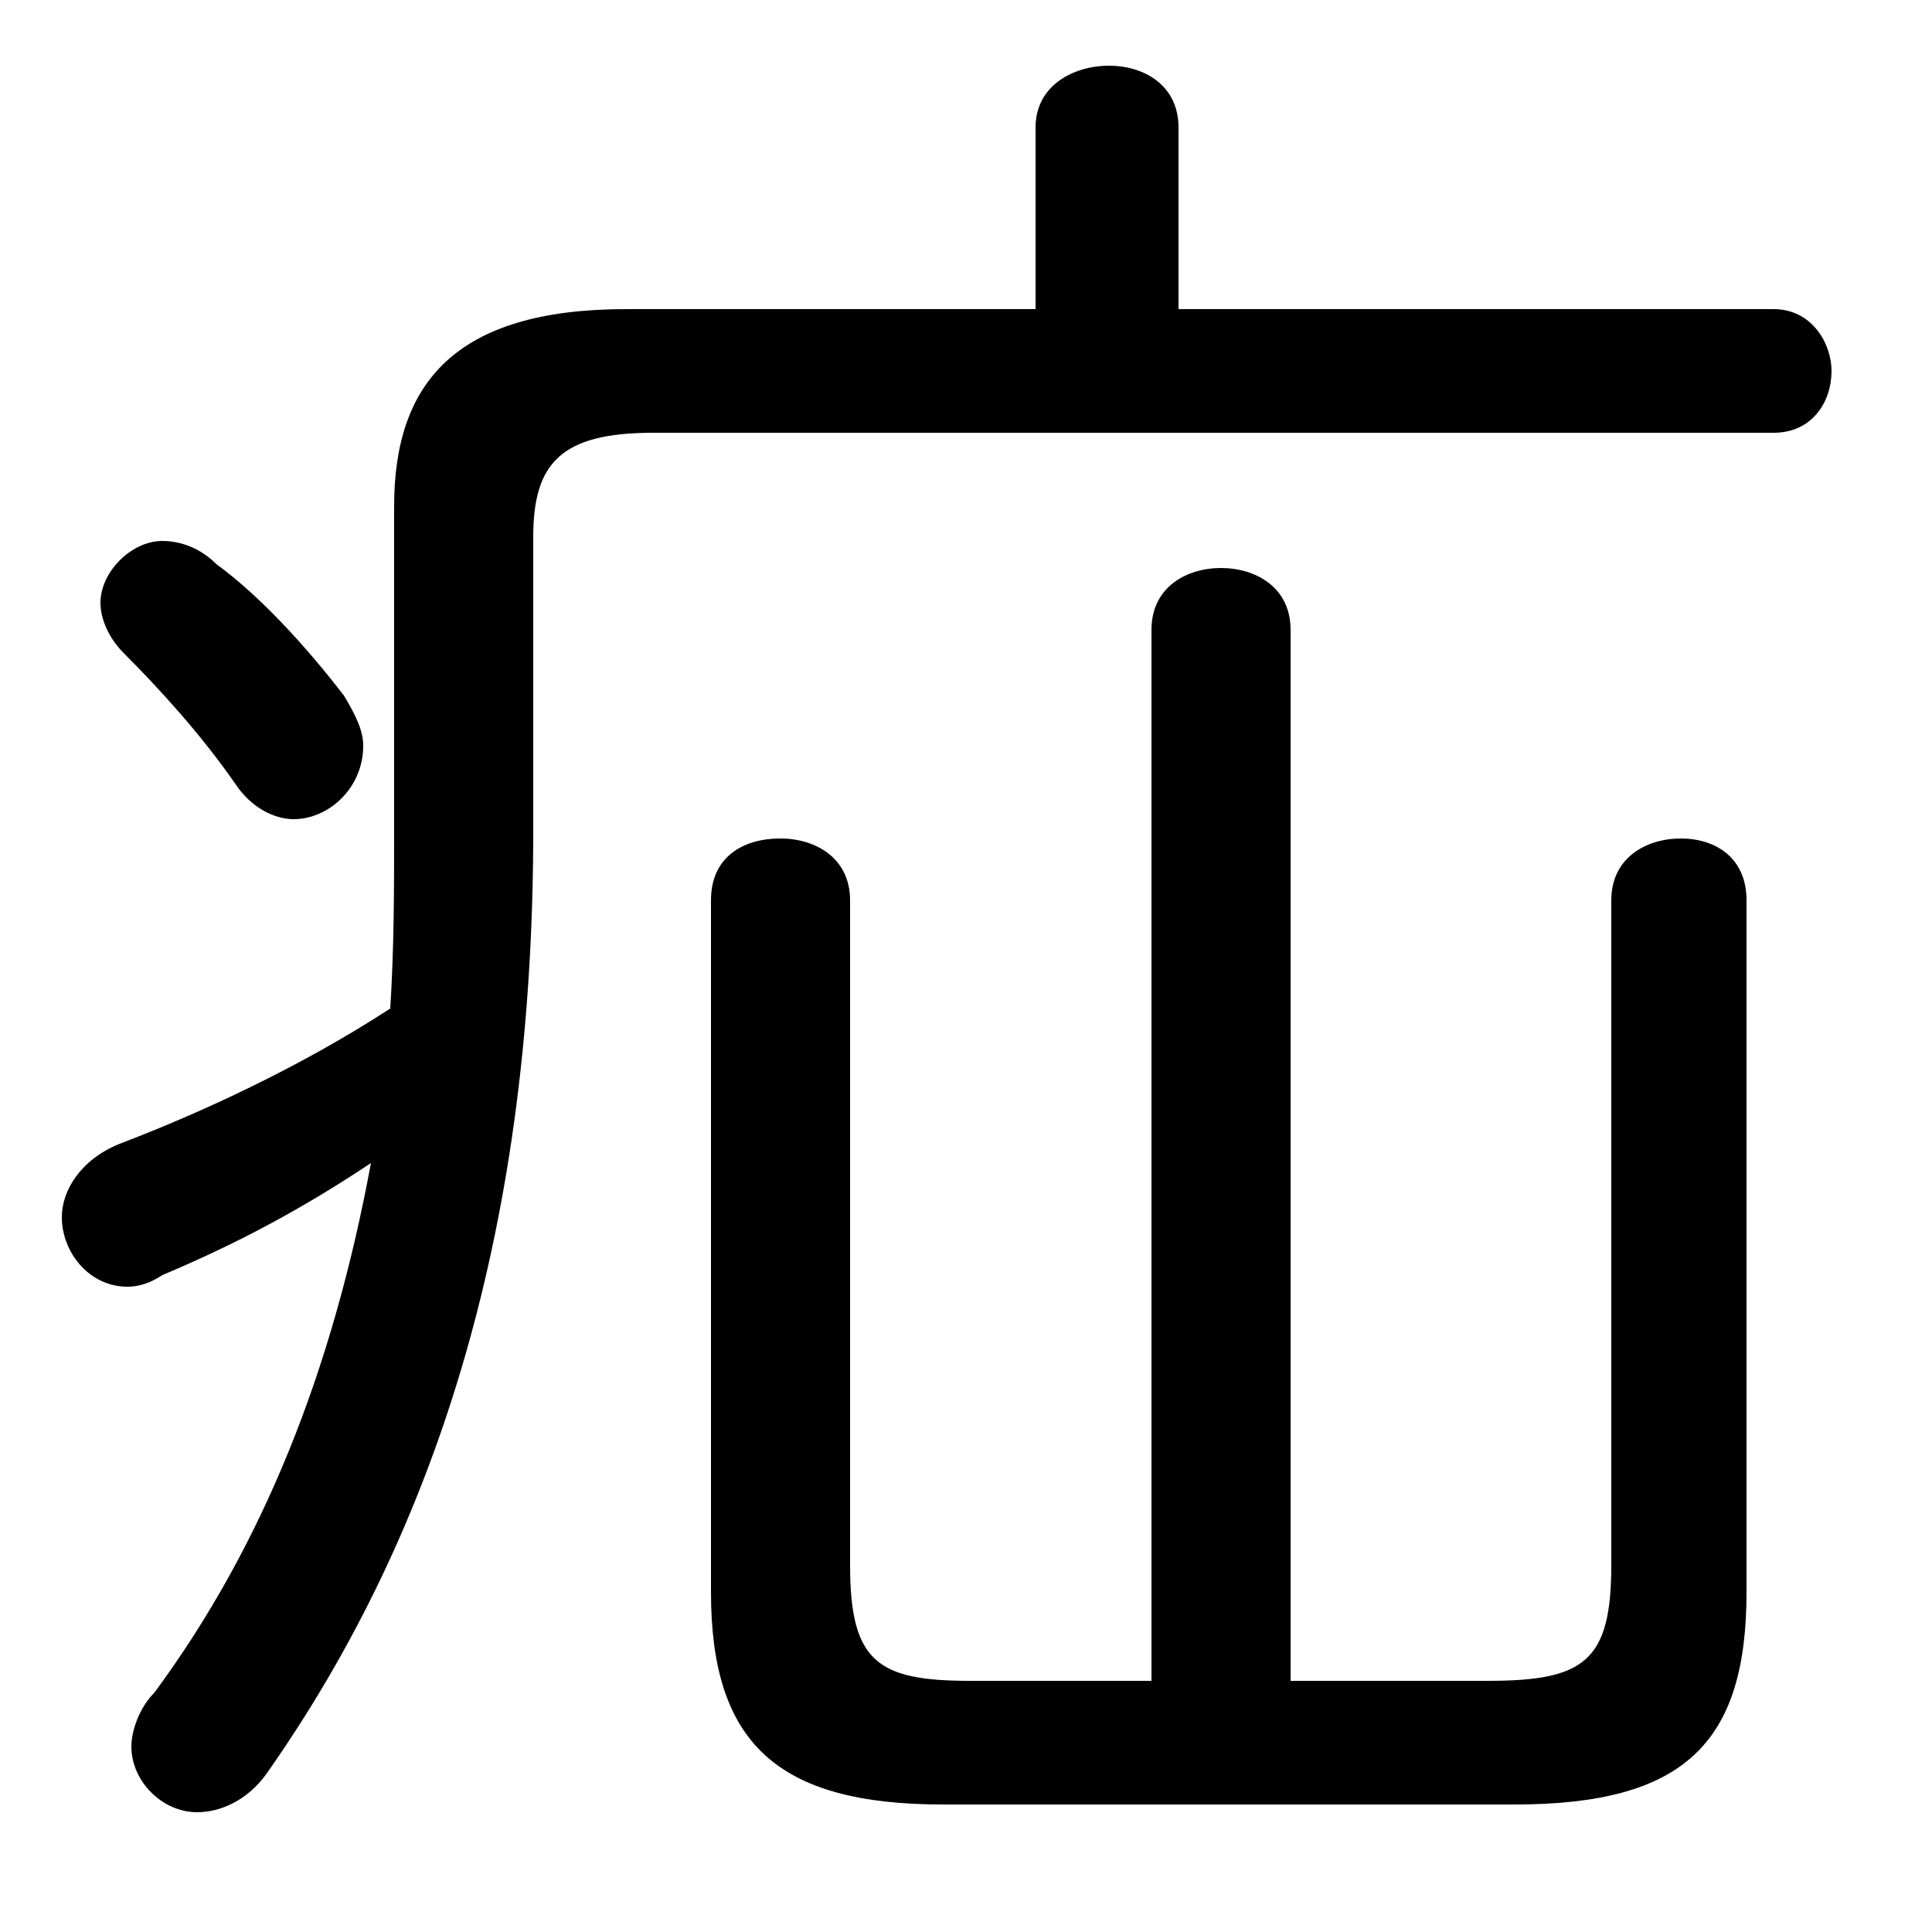<svg xmlns="http://www.w3.org/2000/svg" viewBox="0 -44.0 50.0 50.0">
    <rect x="0" y="-44.0" width="50.0" height="50.0" fill="#808080" stroke="none"/>
    <g transform="scale(1, -1)">
        <!-- ボディの枠 -->
        <rect x="0" y="-6.0" width="50.0" height="50.0"
            stroke="white" fill="white"/>
        <!-- グリフ座標系の原点 -->
        <circle cx="0" cy="0" r="5" fill="white"/>
        <!-- グリフのアウトライン -->
        <g style="fill:black;stroke:#000000;stroke-width:0;stroke-linecap:round;stroke-linejoin:round;">
        <path d="M 29.8 0.5 L 25.1 0.5 C 22.7 0.5 22.0 1.0 22.0 3.5 L 22.0 20.7 C 22.0 21.8 21.1 22.3 20.2 22.3 C 19.2 22.3 18.4 21.8 18.4 20.7 L 18.4 2.8 C 18.4 -1.1 20.1 -2.7 24.4 -2.7 L 39.2 -2.7 C 43.6 -2.7 45.2 -1.1 45.2 2.8 L 45.2 20.7 C 45.2 21.8 44.4 22.3 43.5 22.3 C 42.6 22.3 41.7 21.8 41.7 20.7 L 41.7 3.5 C 41.7 1.0 41.0 0.5 38.5 0.5 L 33.4 0.5 L 33.4 27.7 C 33.4 28.8 32.5 29.3 31.6 29.3 C 30.7 29.3 29.8 28.8 29.8 27.7 Z M 13.8 30.1 C 13.8 32.0 14.5 32.8 16.9 32.8 L 45.9 32.8 C 46.9 32.8 47.4 33.6 47.4 34.4 C 47.4 35.1 46.9 36.0 45.9 36.0 L 30.5 36.0 L 30.5 40.7 C 30.5 41.8 29.6 42.3 28.7 42.3 C 27.8 42.3 26.8 41.8 26.8 40.7 L 26.8 36.0 L 16.2 36.0 C 11.8 36.0 10.2 34.1 10.2 30.9 L 10.2 22.6 C 10.2 21.0 10.2 19.5 10.1 17.9 C 7.8 16.4 5.2 15.2 3.1 14.4 C 2.1 14.0 1.6 13.2 1.6 12.5 C 1.6 11.6 2.3 10.7 3.3 10.7 C 3.6 10.7 3.9 10.8 4.2 11.0 C 6.1 11.8 7.8 12.7 9.6 13.9 C 8.6 8.5 6.8 4.0 4.0 0.2 C 3.6 -0.2 3.4 -0.8 3.4 -1.2 C 3.4 -2.1 4.2 -2.9 5.1 -2.9 C 5.7 -2.9 6.4 -2.6 6.9 -1.9 C 11.4 4.5 13.8 12.4 13.8 22.5 Z M 5.6 29.4 C 5.2 29.8 4.7 30.0 4.2 30.0 C 3.4 30.0 2.6 29.2 2.6 28.4 C 2.6 28.0 2.8 27.5 3.2 27.1 C 4.1 26.2 5.2 25.0 6.1 23.7 C 6.5 23.1 7.1 22.8 7.6 22.8 C 8.5 22.8 9.4 23.6 9.4 24.7 C 9.4 25.1 9.2 25.5 8.9 26.0 C 7.9 27.3 6.7 28.6 5.6 29.4 Z"/>
    </g>
    </g>
</svg>
